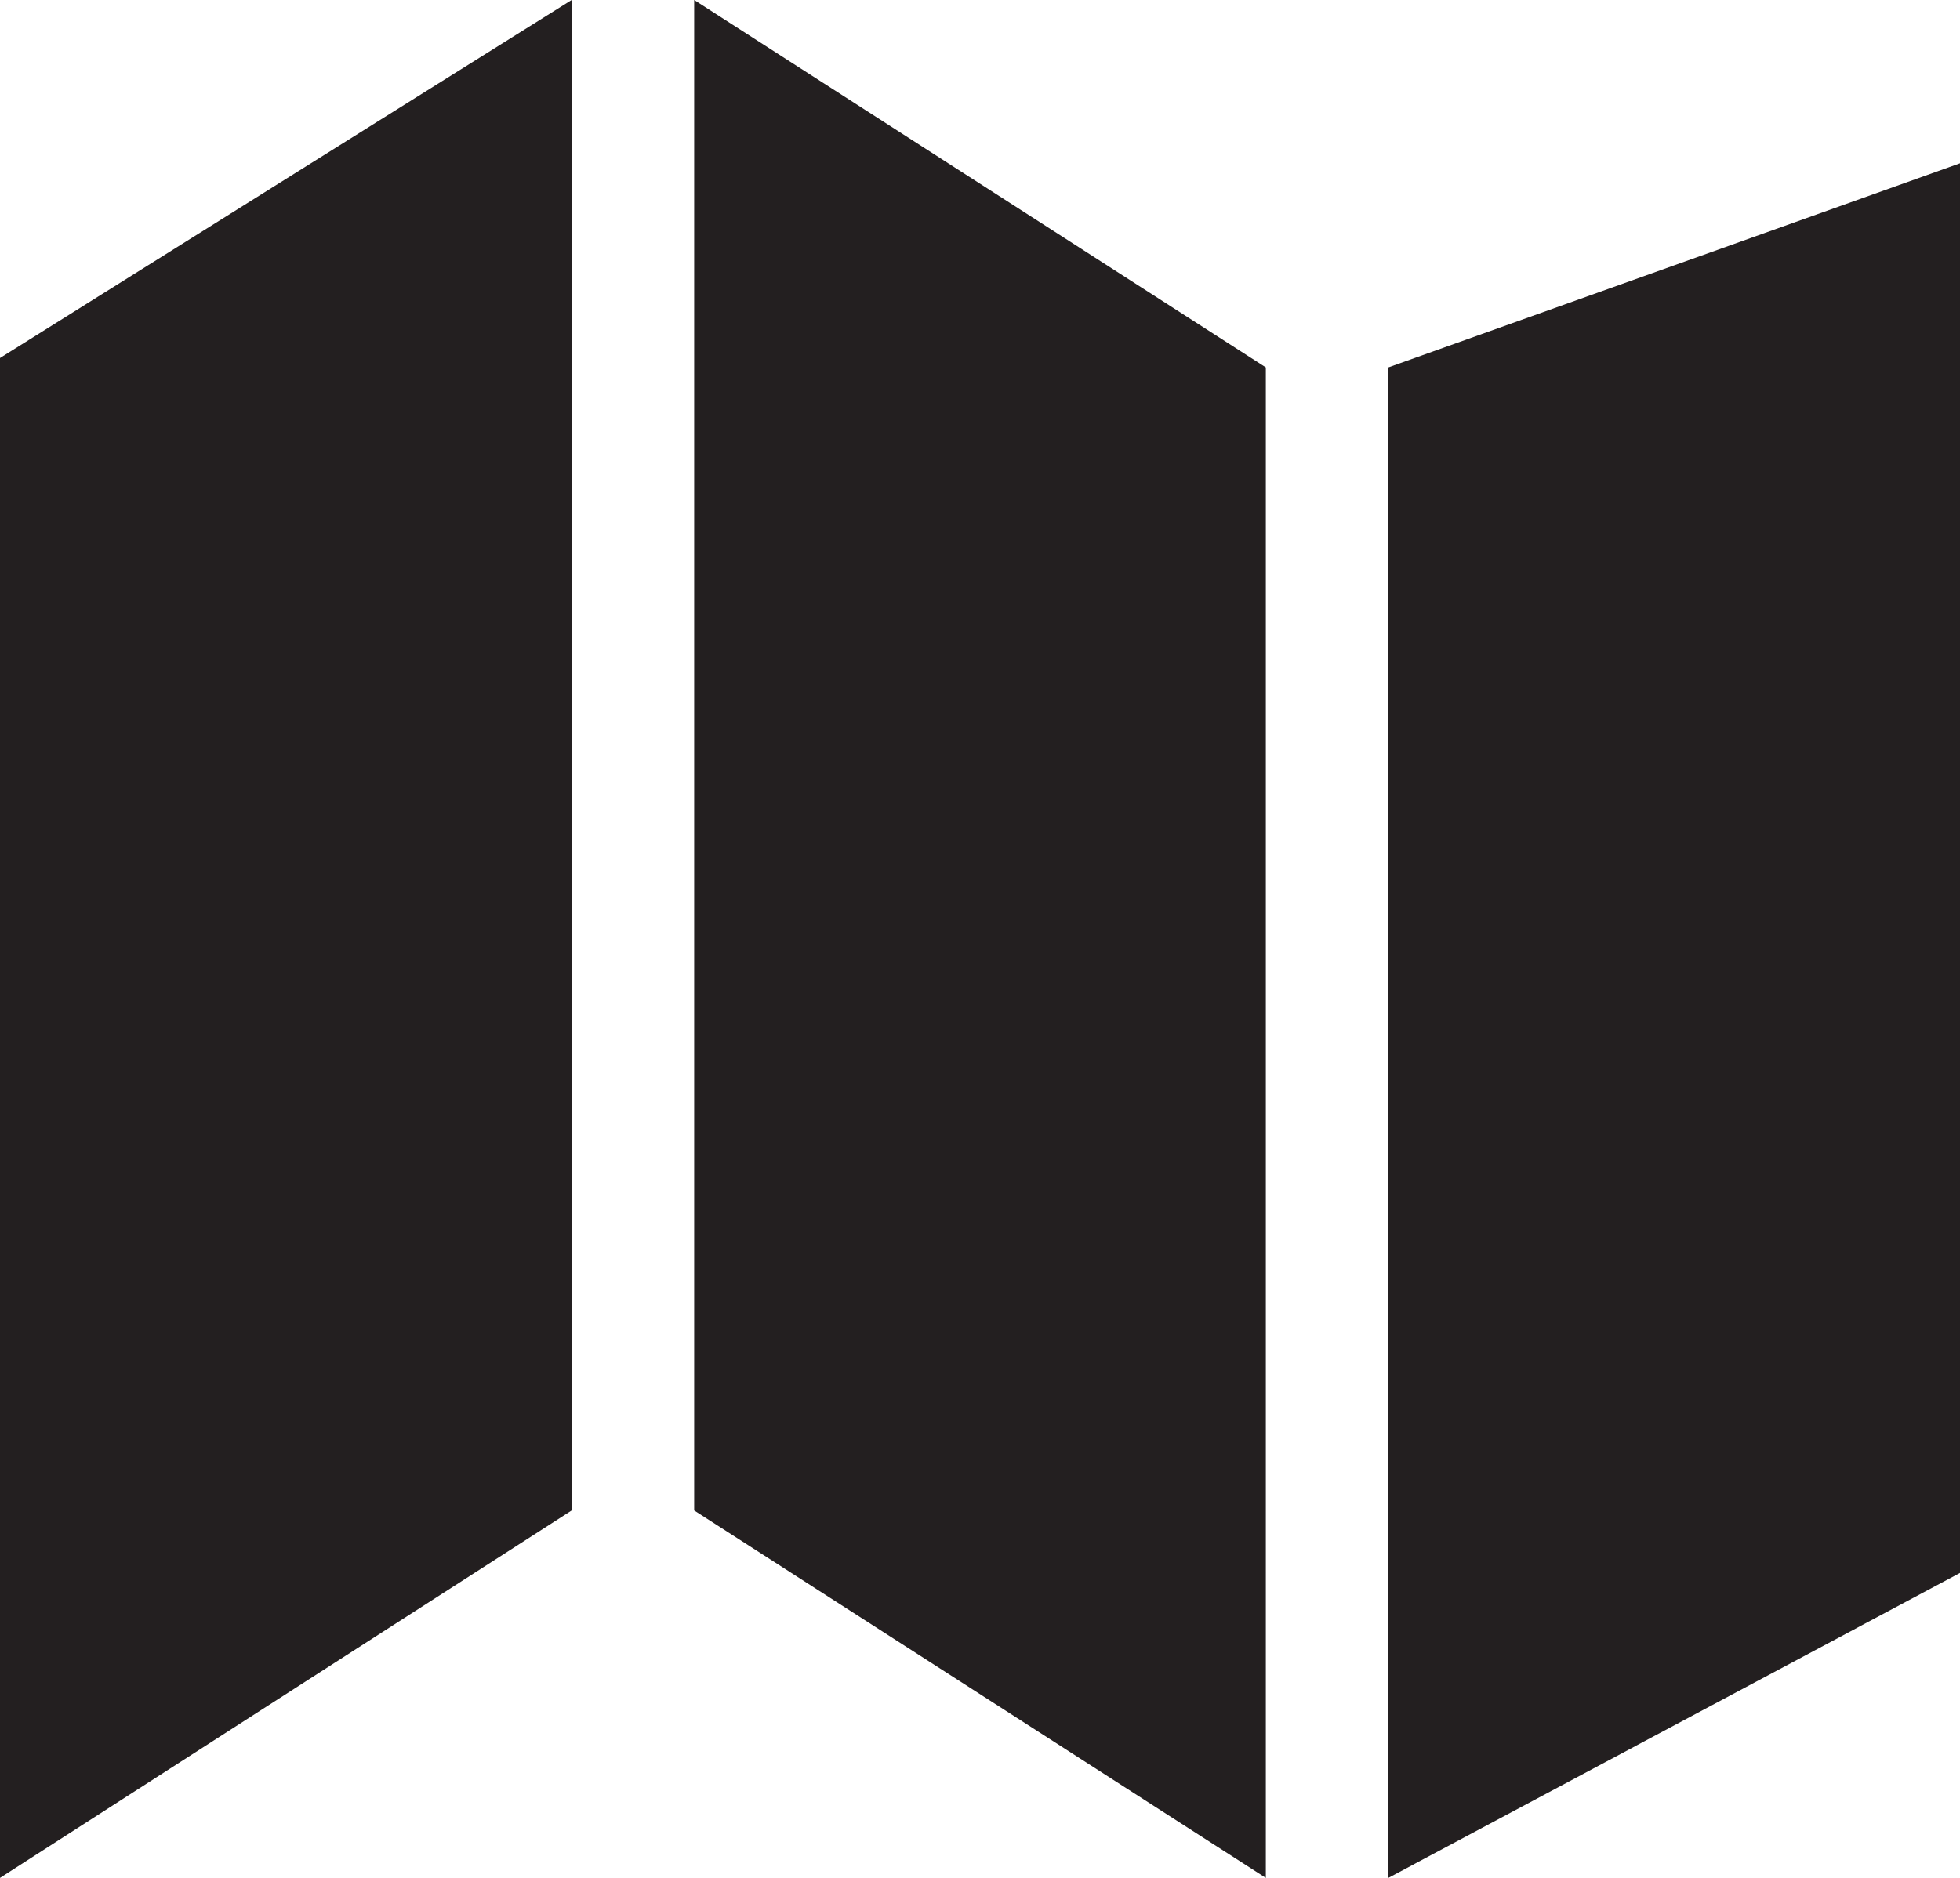 <svg id="map" xmlns="http://www.w3.org/2000/svg" viewBox="0 0 48 46"><defs><style>.cls-1{fill:#231f20;}</style></defs><path class="cls-1" d="M0 46l14-9V0L0 8.77zm17-9l14 9V9L17 0zM48 4L34 9v37l14-7.47z"/></svg>